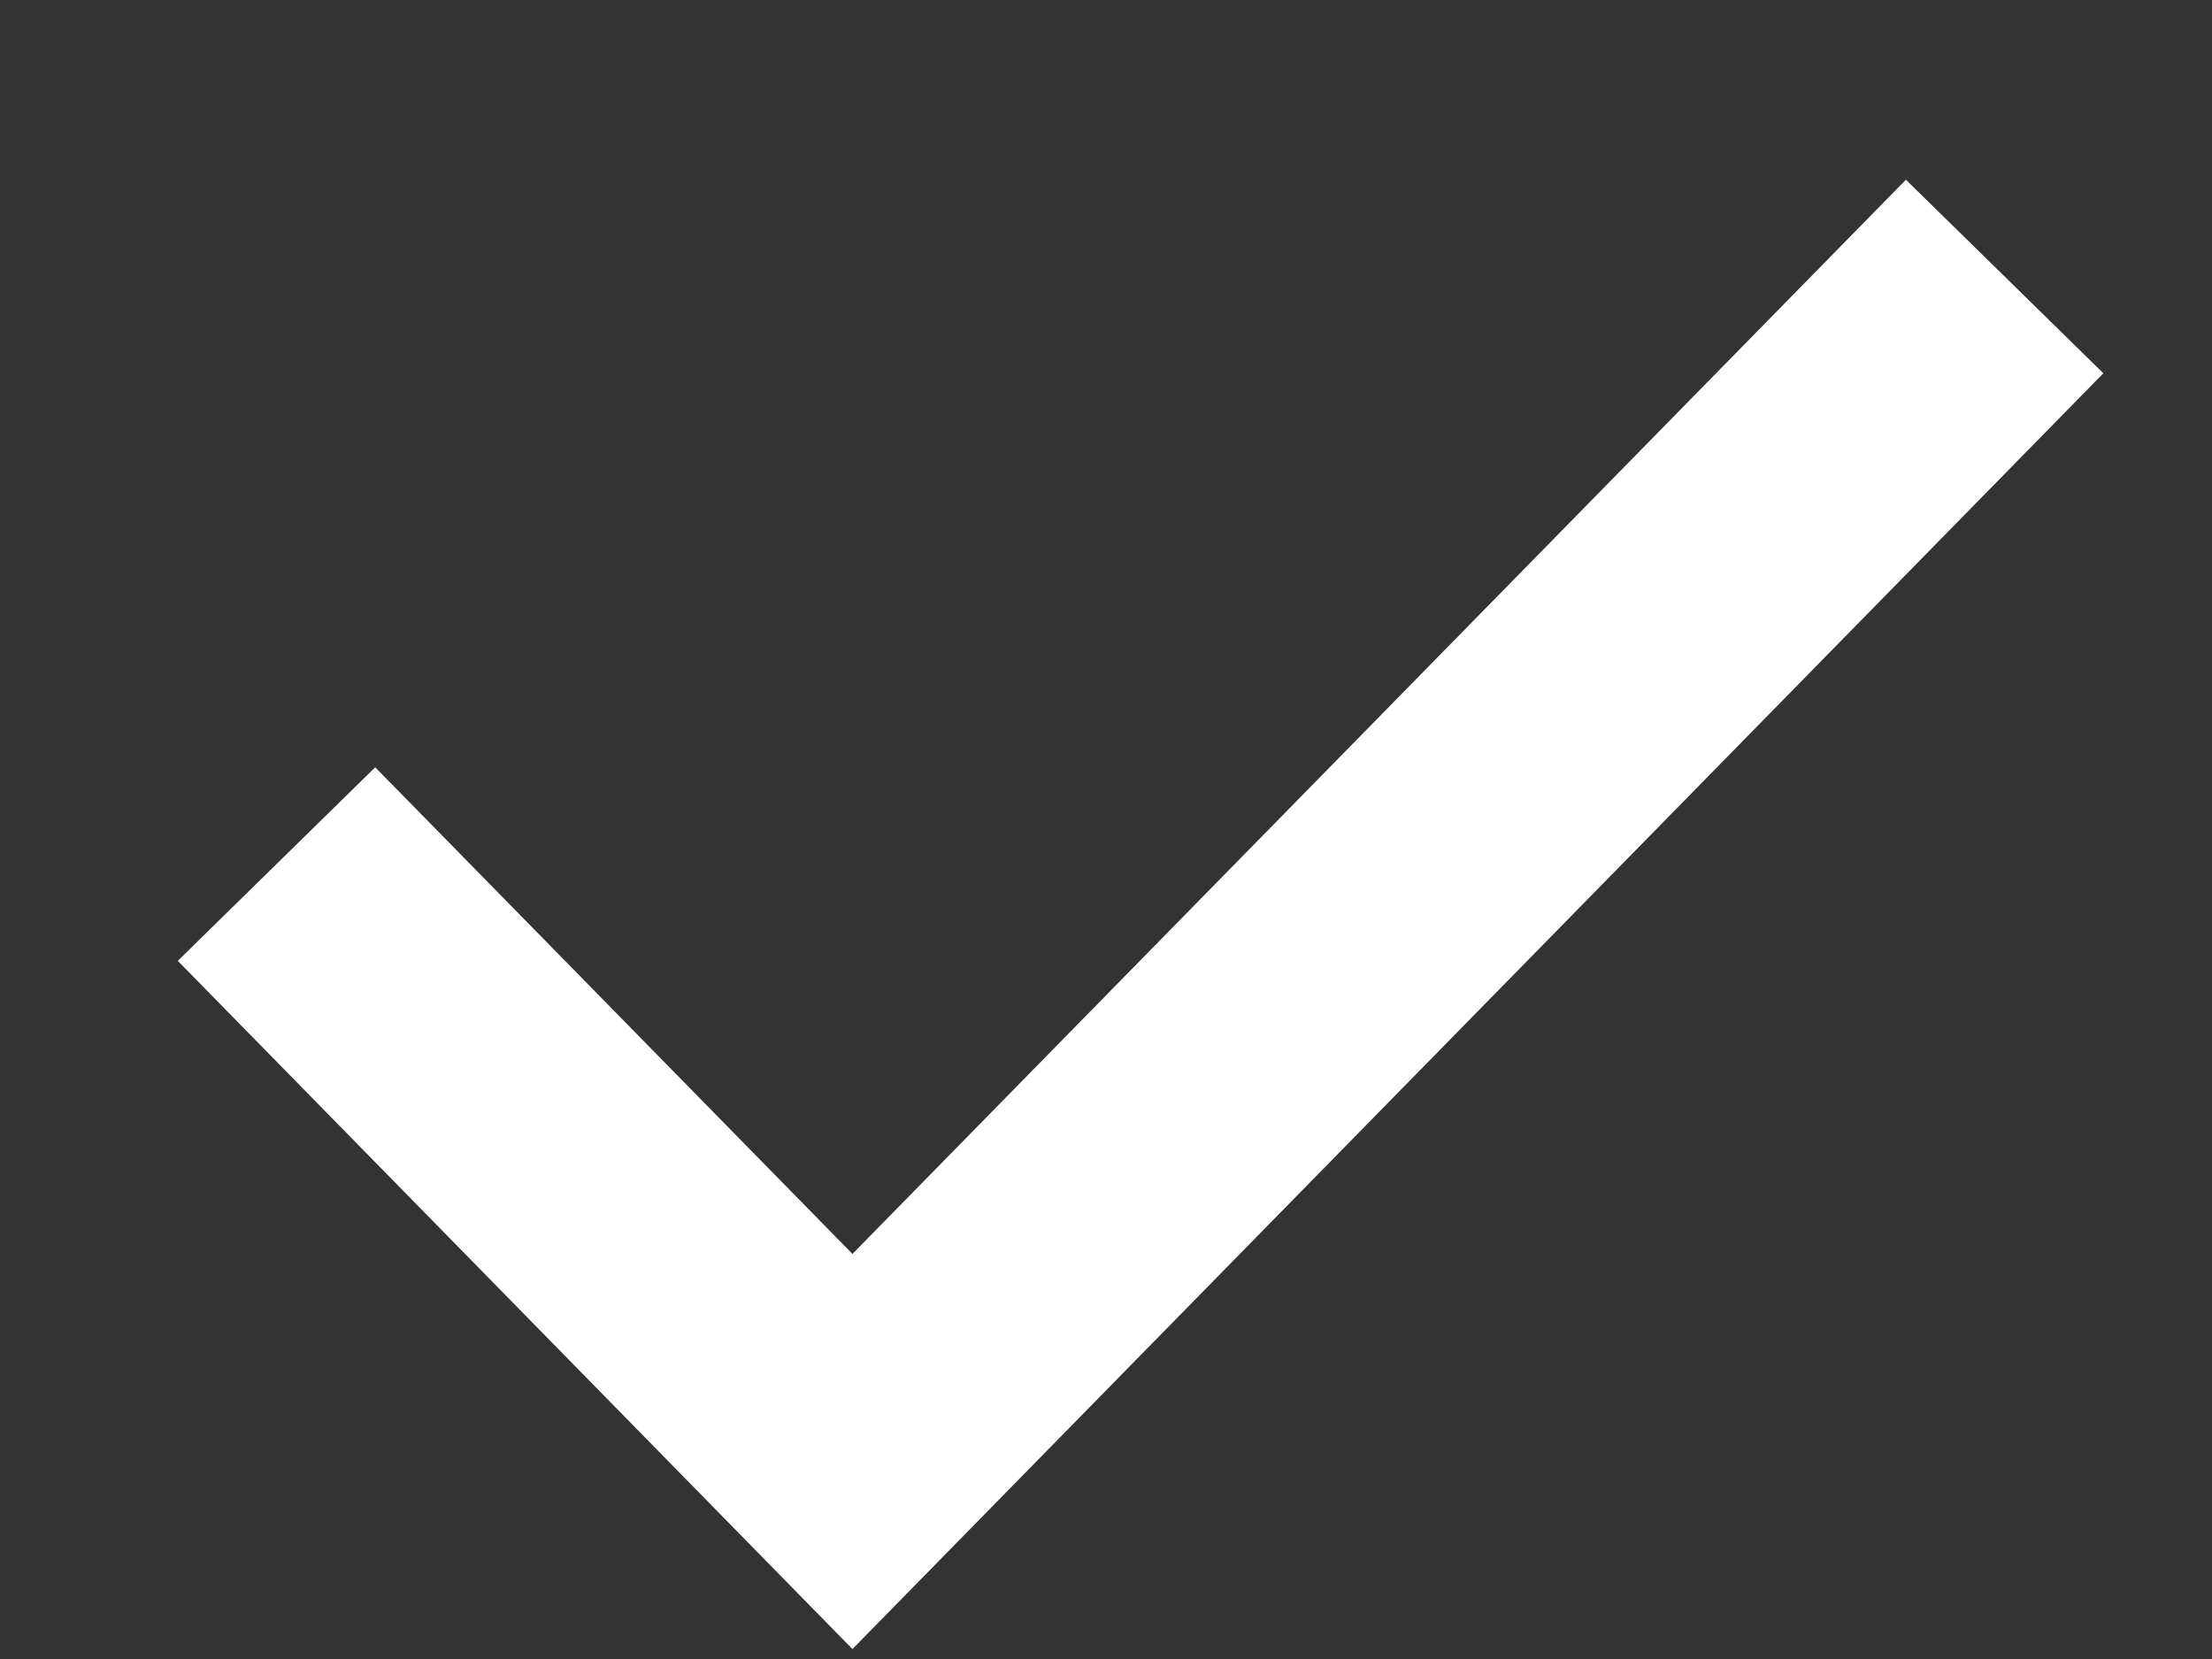 <svg width="8" height="6" viewBox="0 0 8 6" fill="none" xmlns="http://www.w3.org/2000/svg">
<rect x="0" y="0" width="8" height="6" fill="#333333" stroke="none"/>
<path d="M6.893 0.65L7.607 1.35L3.083 5.964L0.643 3.475L1.357 2.775L3.083 4.535L6.893 0.65Z" fill="white"/>
</svg>
